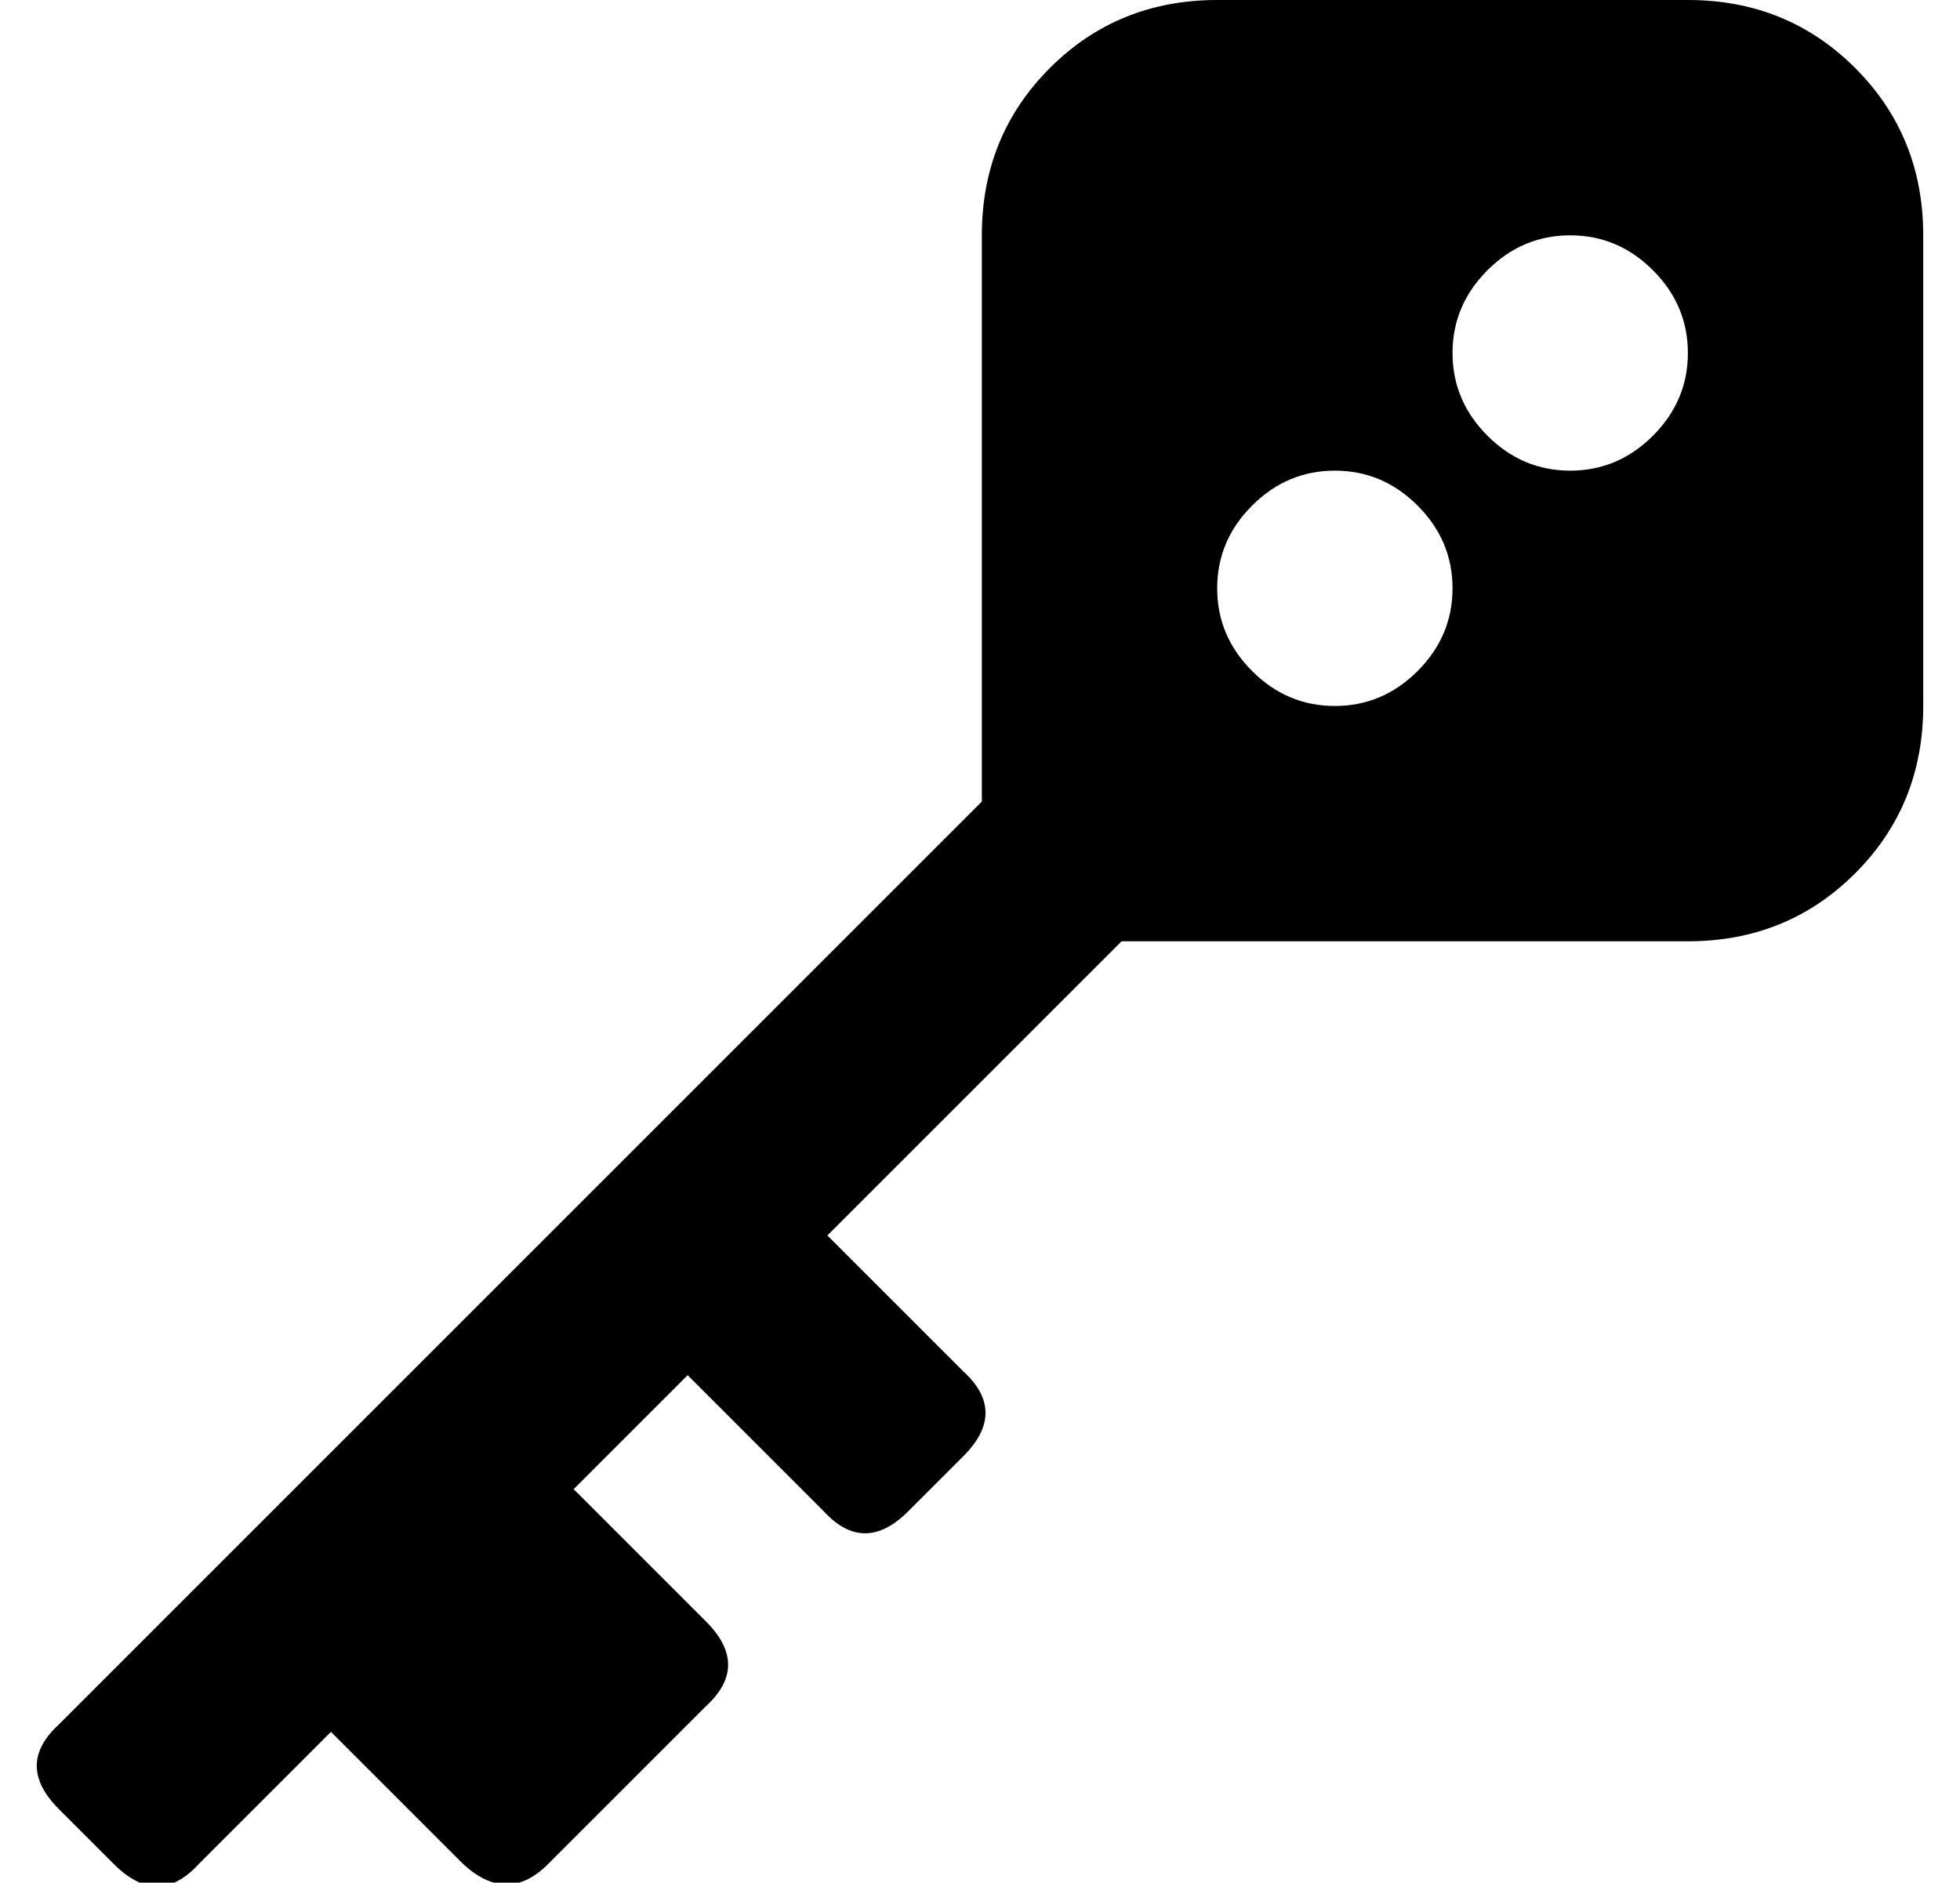 <?xml version="1.0" standalone="no"?>
<!DOCTYPE svg PUBLIC "-//W3C//DTD SVG 1.1//EN" "http://www.w3.org/Graphics/SVG/1.1/DTD/svg11.dtd" >
<svg xmlns="http://www.w3.org/2000/svg" xmlns:xlink="http://www.w3.org/1999/xlink" version="1.1" viewBox="-11 0 533 512">
   <path fill="currentColor"
d="M448 0q27 0 45.5 18.5t18.5 45.5v128q0 27 -18.5 45.5t-45.5 18.5h-154l-80 80l37 37q12 11 0 23l-15 15q-12 12 -23 0l-37 -37l-31 31l36 36q12 12 0 23l-43 43q-11 11 -23 0l-36 -36l-36 36q-11 12 -23 0l-15 -15q-12 -12 0 -23l251 -251v-154q0 -27 18.5 -45.5
t45.5 -18.5h128zM374.5 182.5q9.5 -9.5 9.5 -22.5t-9.5 -22.5t-22.5 -9.5t-22.5 9.5t-9.5 22.5t9.5 22.5t22.5 9.5t22.5 -9.5zM438.5 118.5q9.5 -9.5 9.5 -22.5t-9.5 -22.5t-22.5 -9.5t-22.5 9.5t-9.5 22.5t9.5 22.5t22.5 9.5t22.5 -9.5z" />
</svg>
